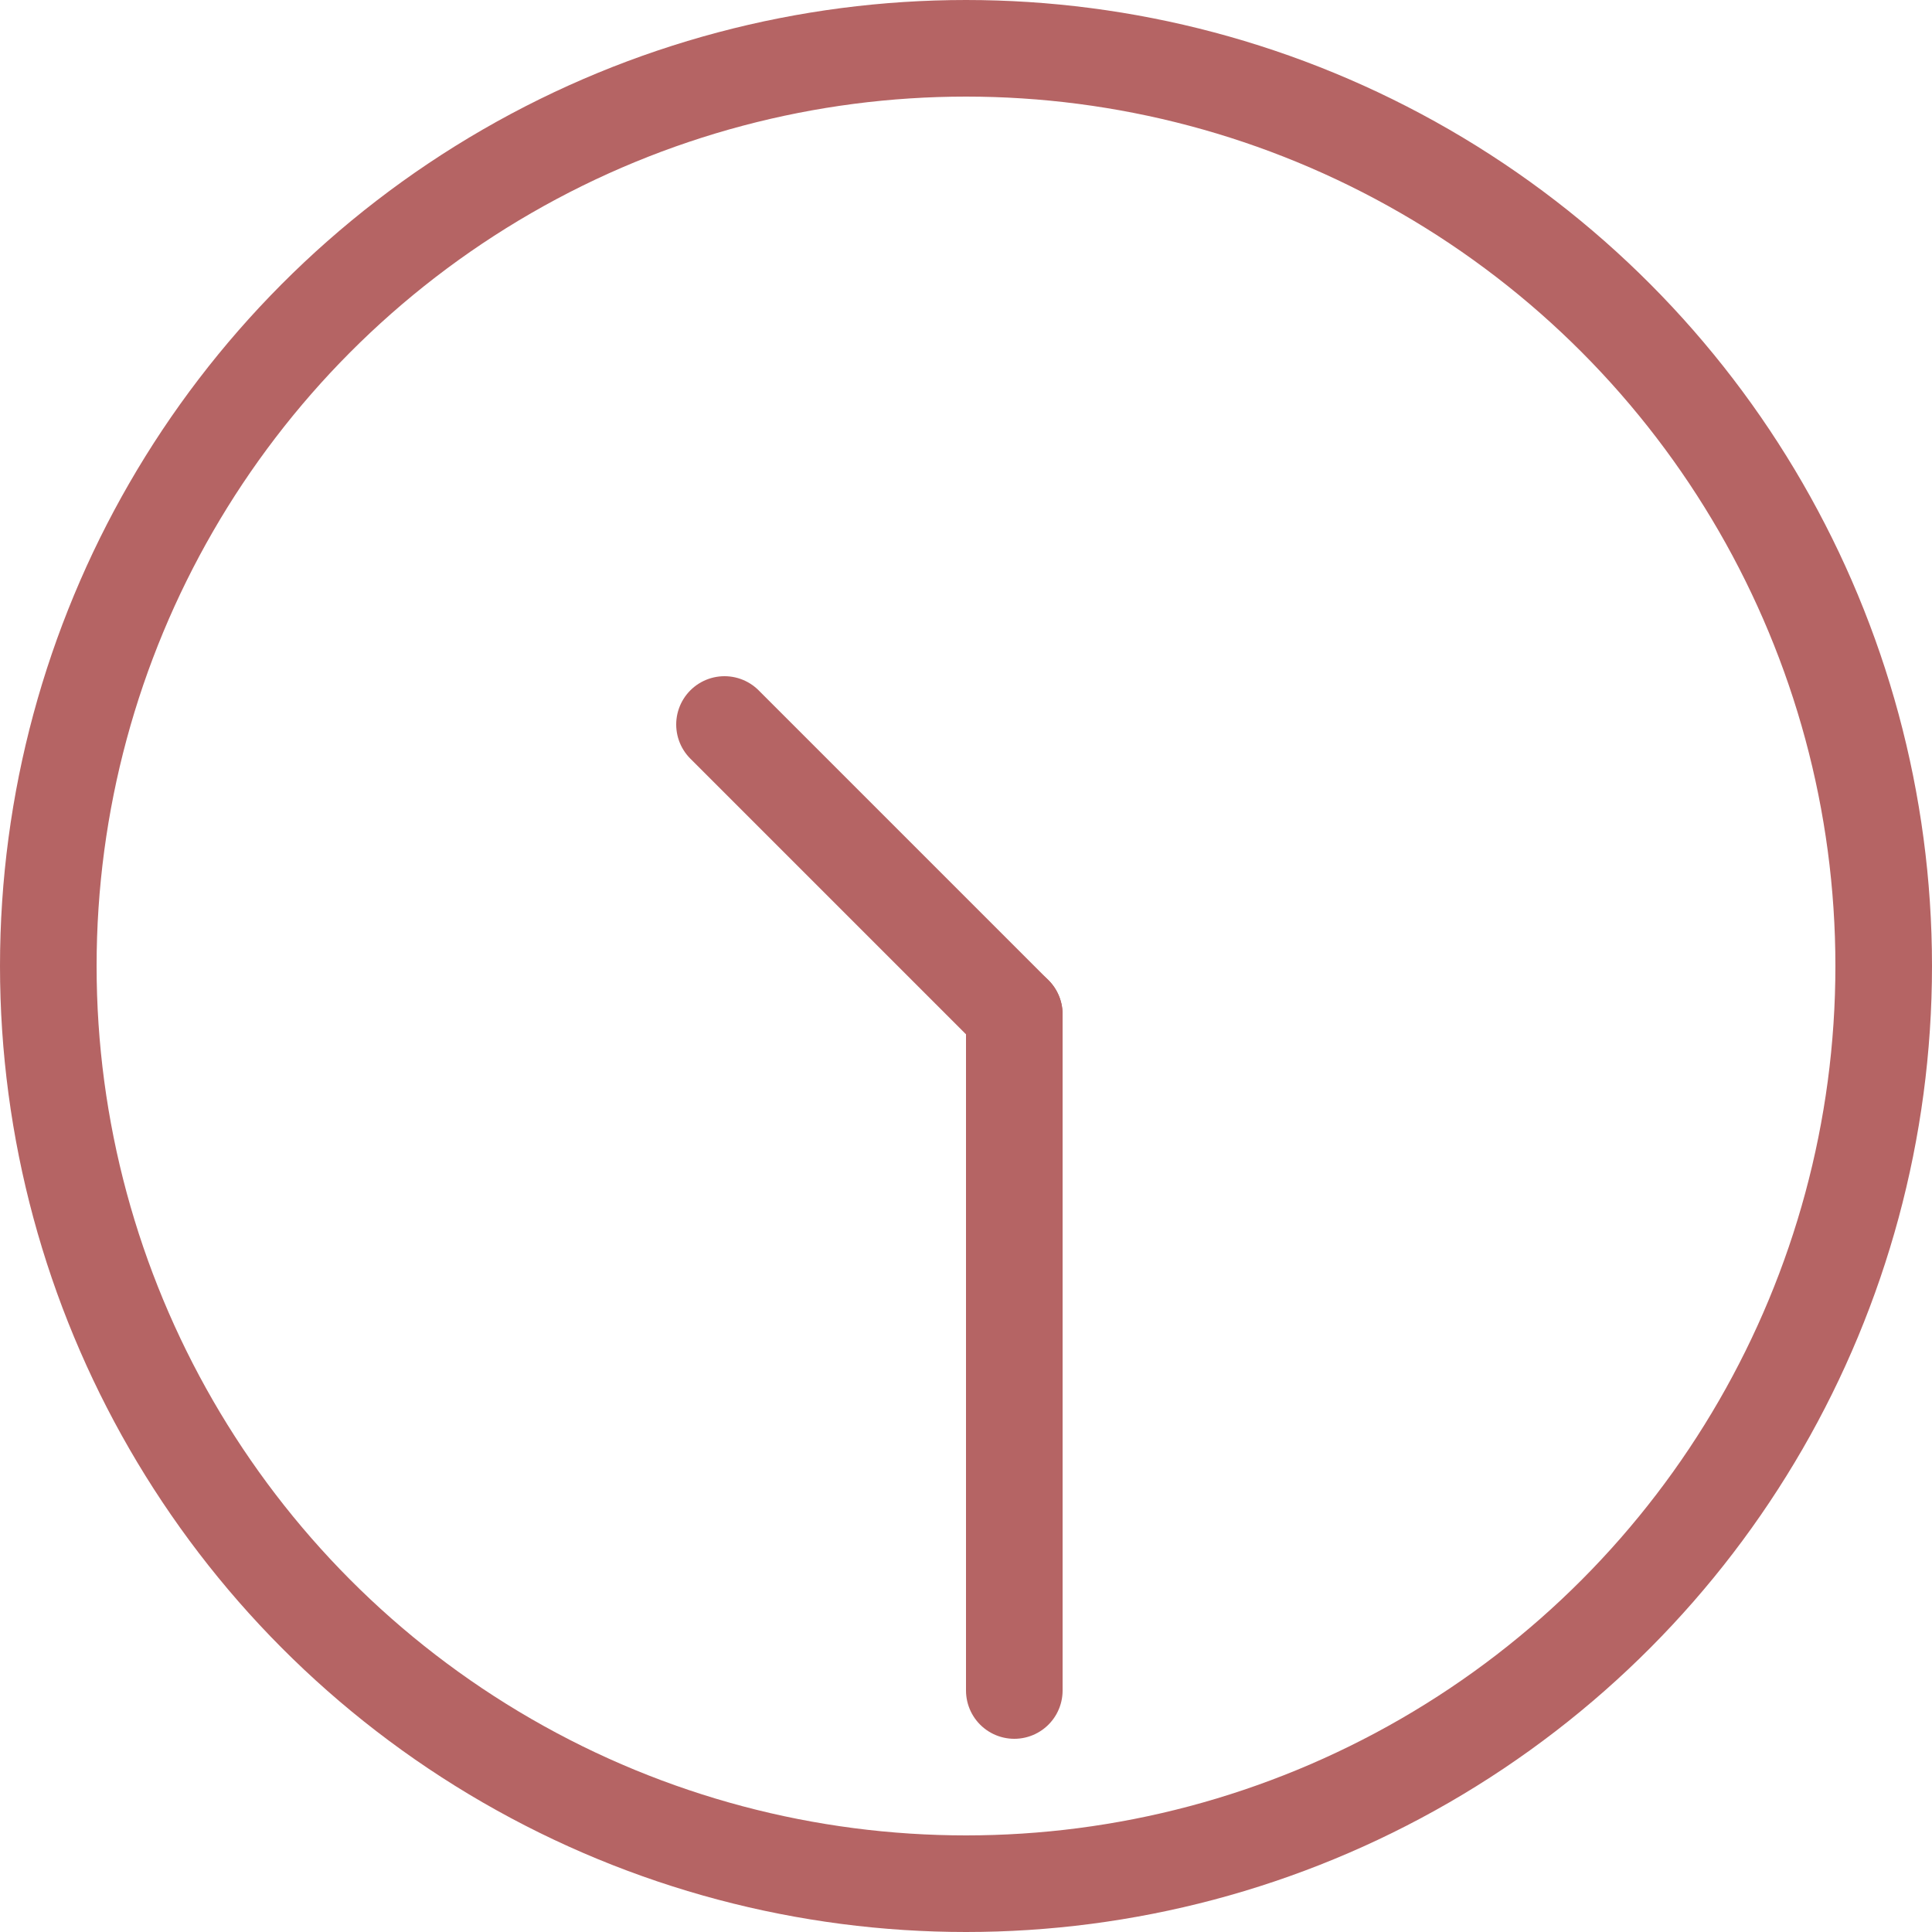 <svg xmlns="http://www.w3.org/2000/svg" width="20" height="20" viewBox="0 0 20 20"><g transform="translate(-5 -5)"><g transform="translate(5 5)" fill="none" stroke="#b56464" stroke-width="1"><circle cx="10" cy="10" r="10" stroke="none"/><circle cx="10" cy="10" r="9.5" fill="none"/></g><line x1="3" y1="3" transform="translate(12.5 12.5)" fill="none" stroke="#b56464" stroke-linecap="round" stroke-width="1"/><line y2="7" transform="translate(15.5 15.5)" fill="none" stroke="#b56464" stroke-linecap="round" stroke-width="1"/></g></svg>